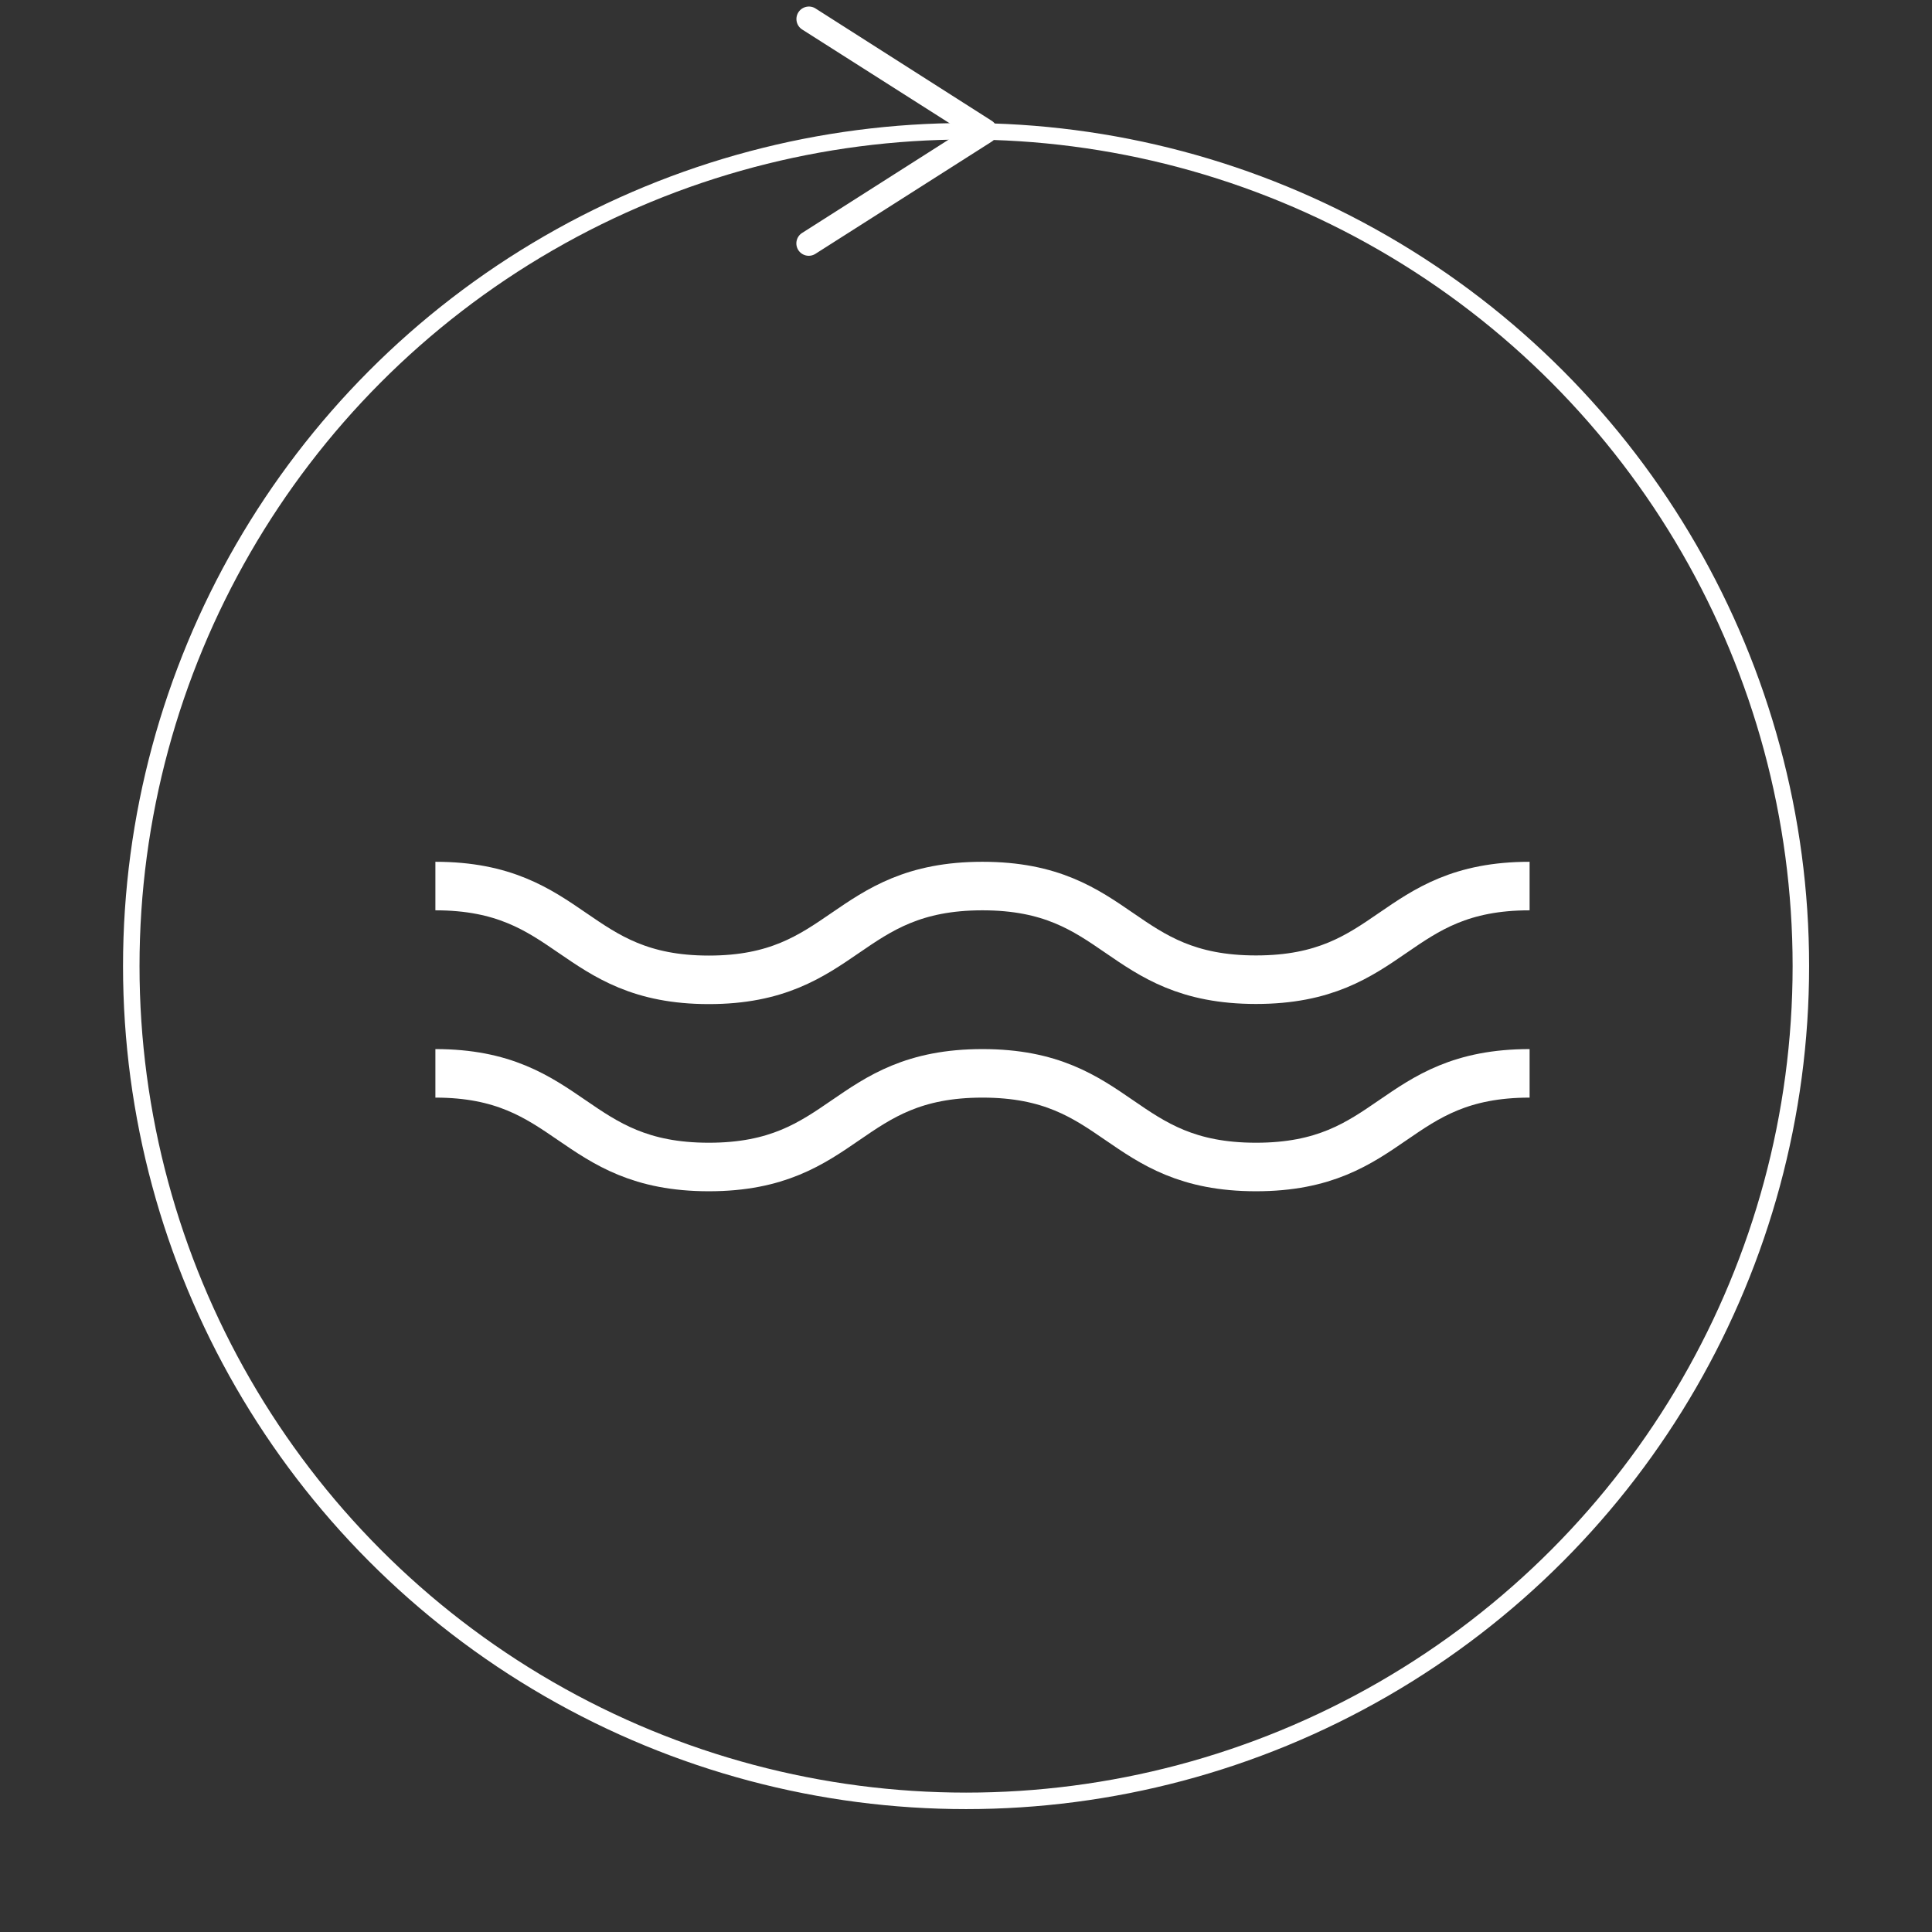 <svg xmlns="http://www.w3.org/2000/svg" viewBox="0 0 141.73 141.73"><rect x="0" y="0" width="141.73" height="141.73" fill="#333333" stroke="none"/><defs><style>.cls-1,.cls-3{fill:none;stroke:#fff;stroke-miterlimit:10;}.cls-1{stroke-width:1.21px;}.cls-2{fill:#fff;}.cls-3{stroke-width:3.56px;}</style></defs><title>harmo-2</title><g id="Calque_2" data-name="Calque 2"><circle class="cls-1" cx="70.87" cy="70.87" r="61.24"/><path class="cls-2" d="M58.56,18.34a.91.91,0,0,1,.28-1.25L70.57,9.62,58.84,2.16a.91.91,0,1,1,1-1.53L72.75,8.86a.91.91,0,0,1,0,1.53L59.82,18.62a.91.91,0,0,1-1.26-.28Z"/><path class="cls-3" d="M31.94,65C42,65,42,71.88,52,71.88S62,65,72.07,65s10,6.87,20.07,6.87,10-6.87,20.07-6.87"/><path class="cls-3" d="M31.94,78.74c10,0,10,6.87,20.06,6.87s10-6.87,20.07-6.87,10,6.87,20.07,6.87,10-6.87,20.07-6.87"/></g></svg>